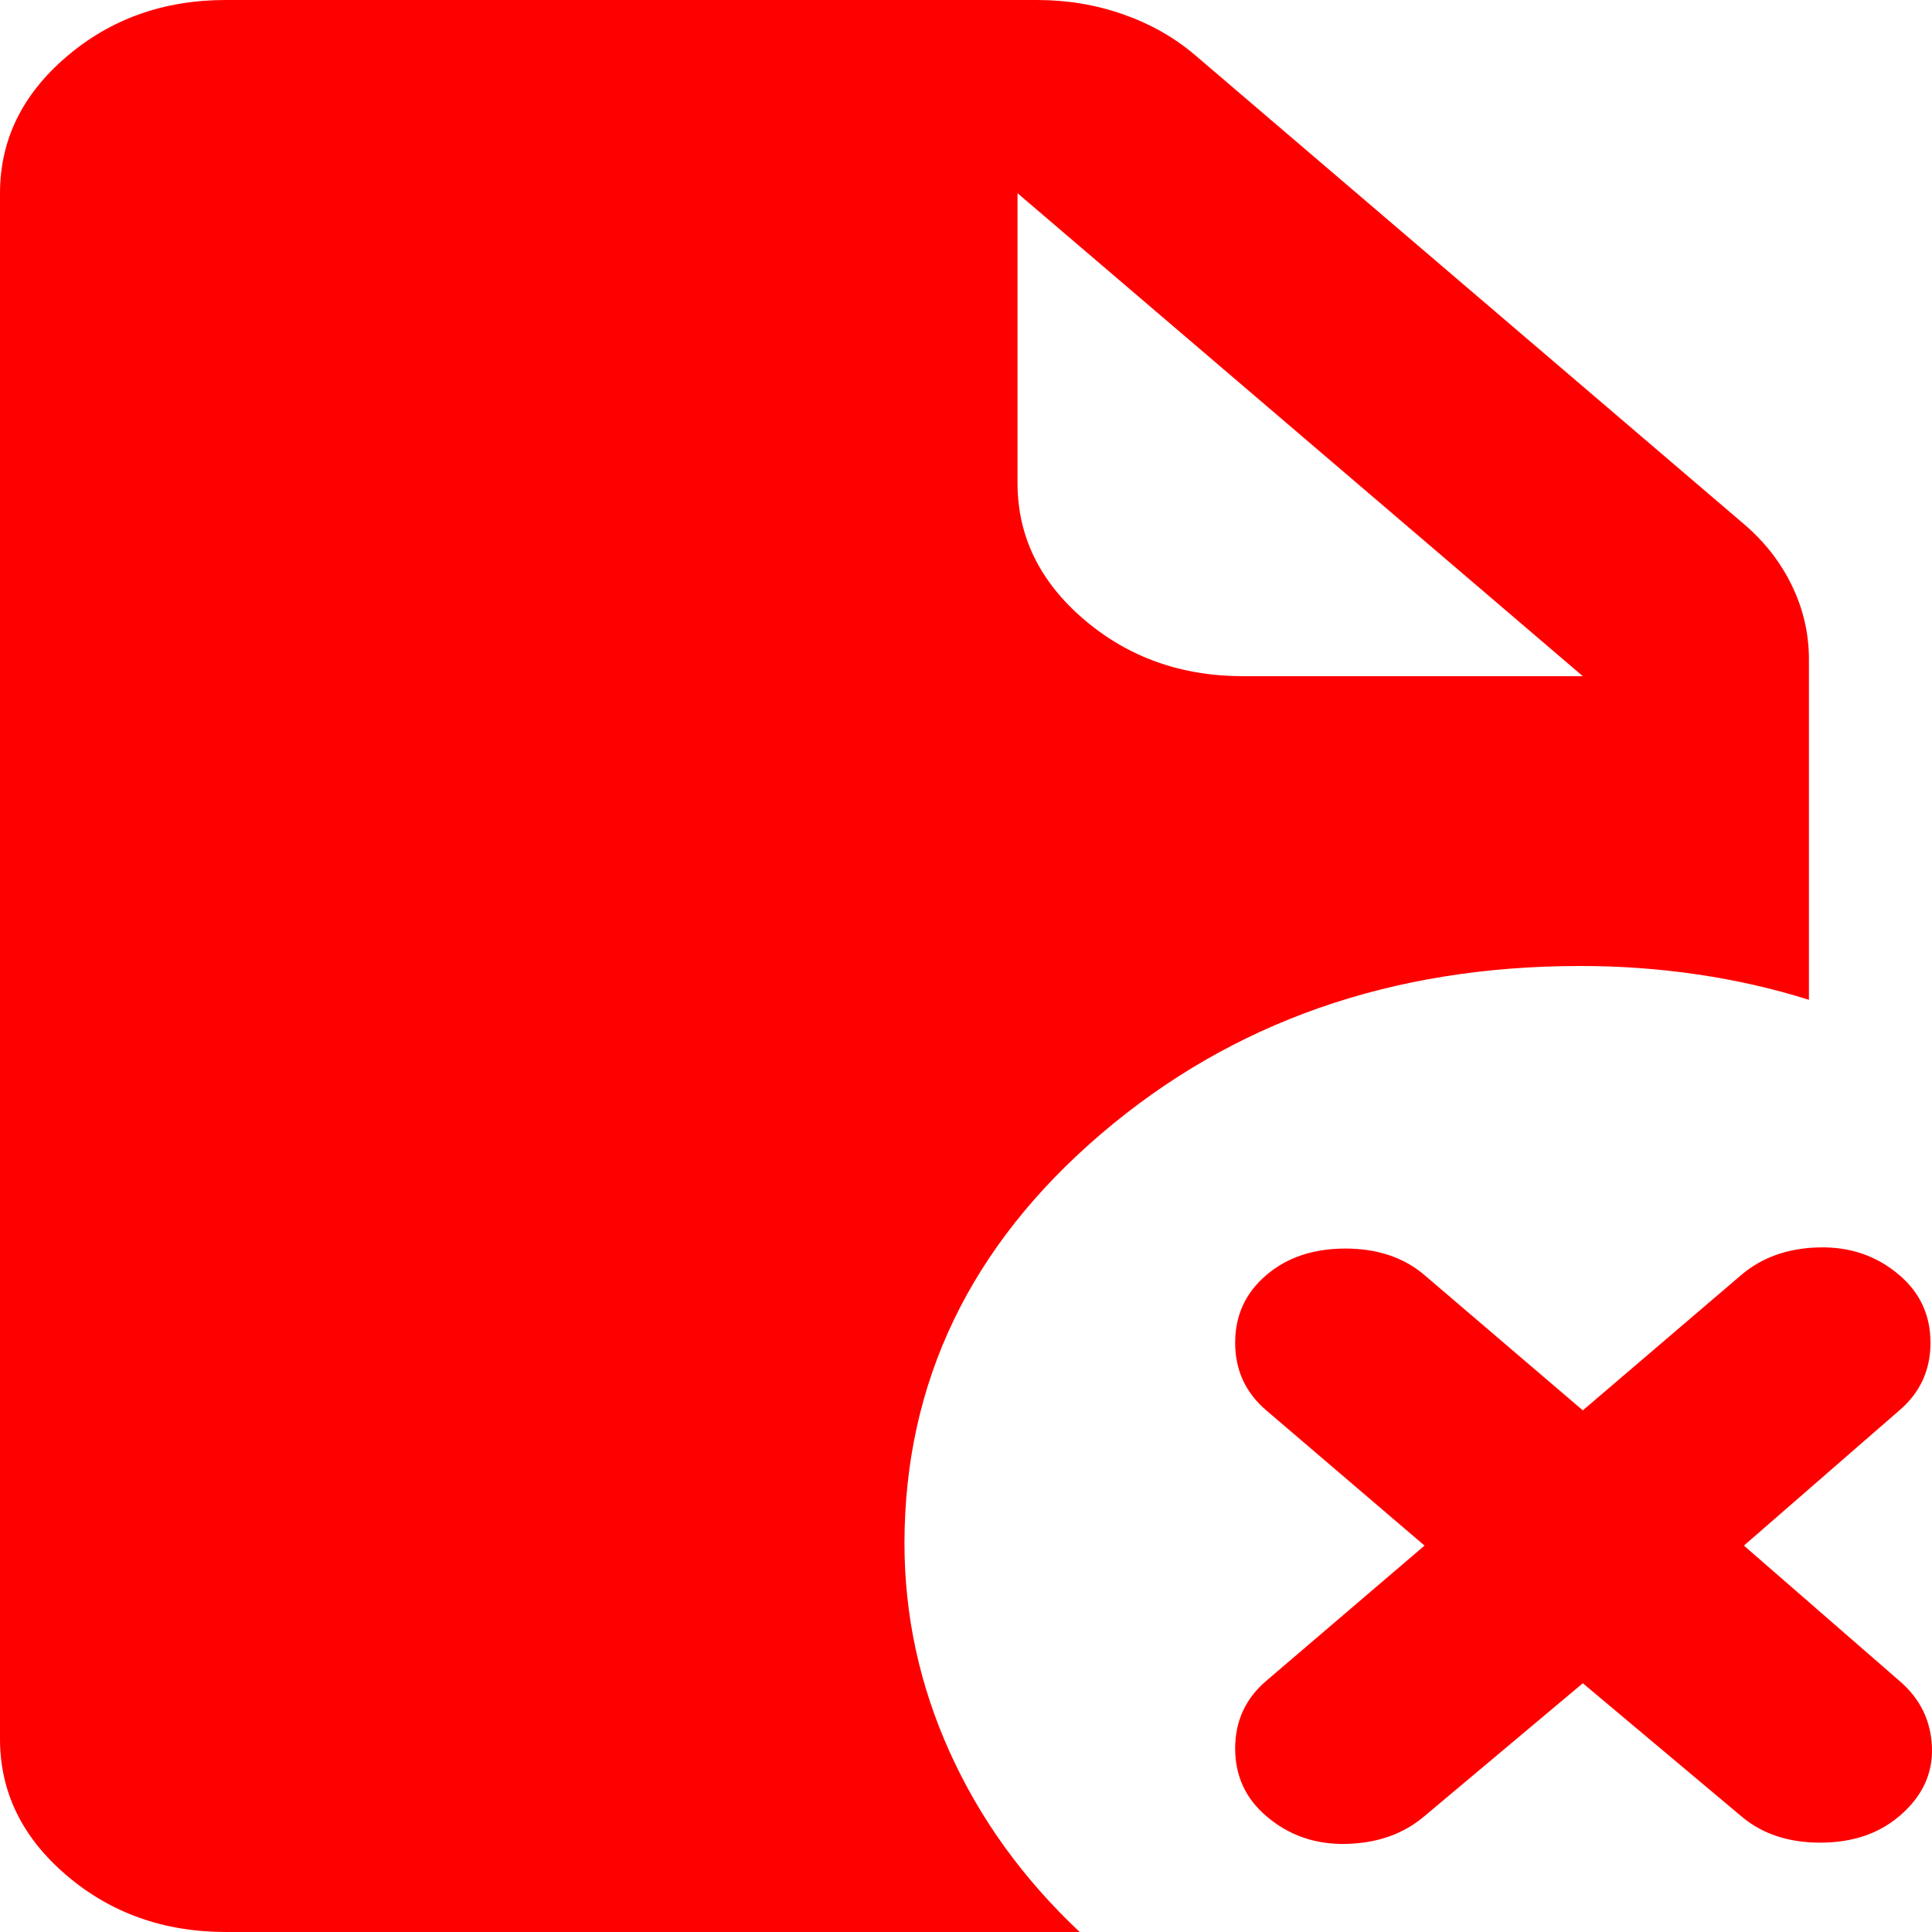 <svg width="60" height="60" viewBox="0 0 60 60" fill="none" xmlns="http://www.w3.org/2000/svg">
<path d="M49.156 21L31.6 6V15C31.6 16.65 32.288 18.063 33.665 19.239C35.041 20.415 36.694 21.002 38.622 21H49.156ZM49.156 52.275L44.24 56.4C43.596 56.95 42.791 57.238 41.825 57.264C40.858 57.29 40.025 57.002 39.325 56.4C38.681 55.85 38.359 55.15 38.359 54.3C38.359 53.45 38.681 52.75 39.325 52.2L44.24 48L39.325 43.8C38.681 43.25 38.359 42.55 38.359 41.7C38.359 40.85 38.681 40.15 39.325 39.6C39.968 39.05 40.788 38.775 41.782 38.775C42.777 38.775 43.596 39.05 44.24 39.6L49.156 43.8L54.071 39.6C54.715 39.05 55.52 38.763 56.487 38.739C57.454 38.715 58.287 39.002 58.987 39.6C59.631 40.15 59.953 40.85 59.953 41.7C59.953 42.55 59.631 43.25 58.987 43.8L54.159 48L58.987 52.2C59.631 52.75 59.968 53.438 59.998 54.264C60.029 55.09 59.691 55.802 58.987 56.4C58.343 56.95 57.524 57.225 56.529 57.225C55.534 57.225 54.715 56.95 54.071 56.4L49.156 52.275ZM7.022 60C5.091 60 3.437 59.412 2.061 58.236C0.685 57.06 -0.002 55.648 5.96117e-06 54V6C5.96117e-06 4.35 0.688 2.937 2.065 1.761C3.441 0.585 5.093 -0.002 7.022 5.09338e-06H32.215C33.151 5.09338e-06 34.044 0.15 34.894 0.45C35.743 0.75 36.489 1.175 37.13 1.725L54.159 16.275C54.803 16.825 55.3 17.463 55.651 18.189C56.002 18.915 56.178 19.677 56.178 20.475V31.05C55.066 30.7 53.91 30.437 52.709 30.261C51.508 30.085 50.296 29.998 49.072 30C43.22 30 38.261 31.738 34.195 35.214C30.129 38.69 28.094 42.926 28.089 47.922C28.089 50.172 28.557 52.335 29.494 54.411C30.43 56.487 31.776 58.35 33.531 60H7.022Z" fill="#FF0000"/>
</svg>
